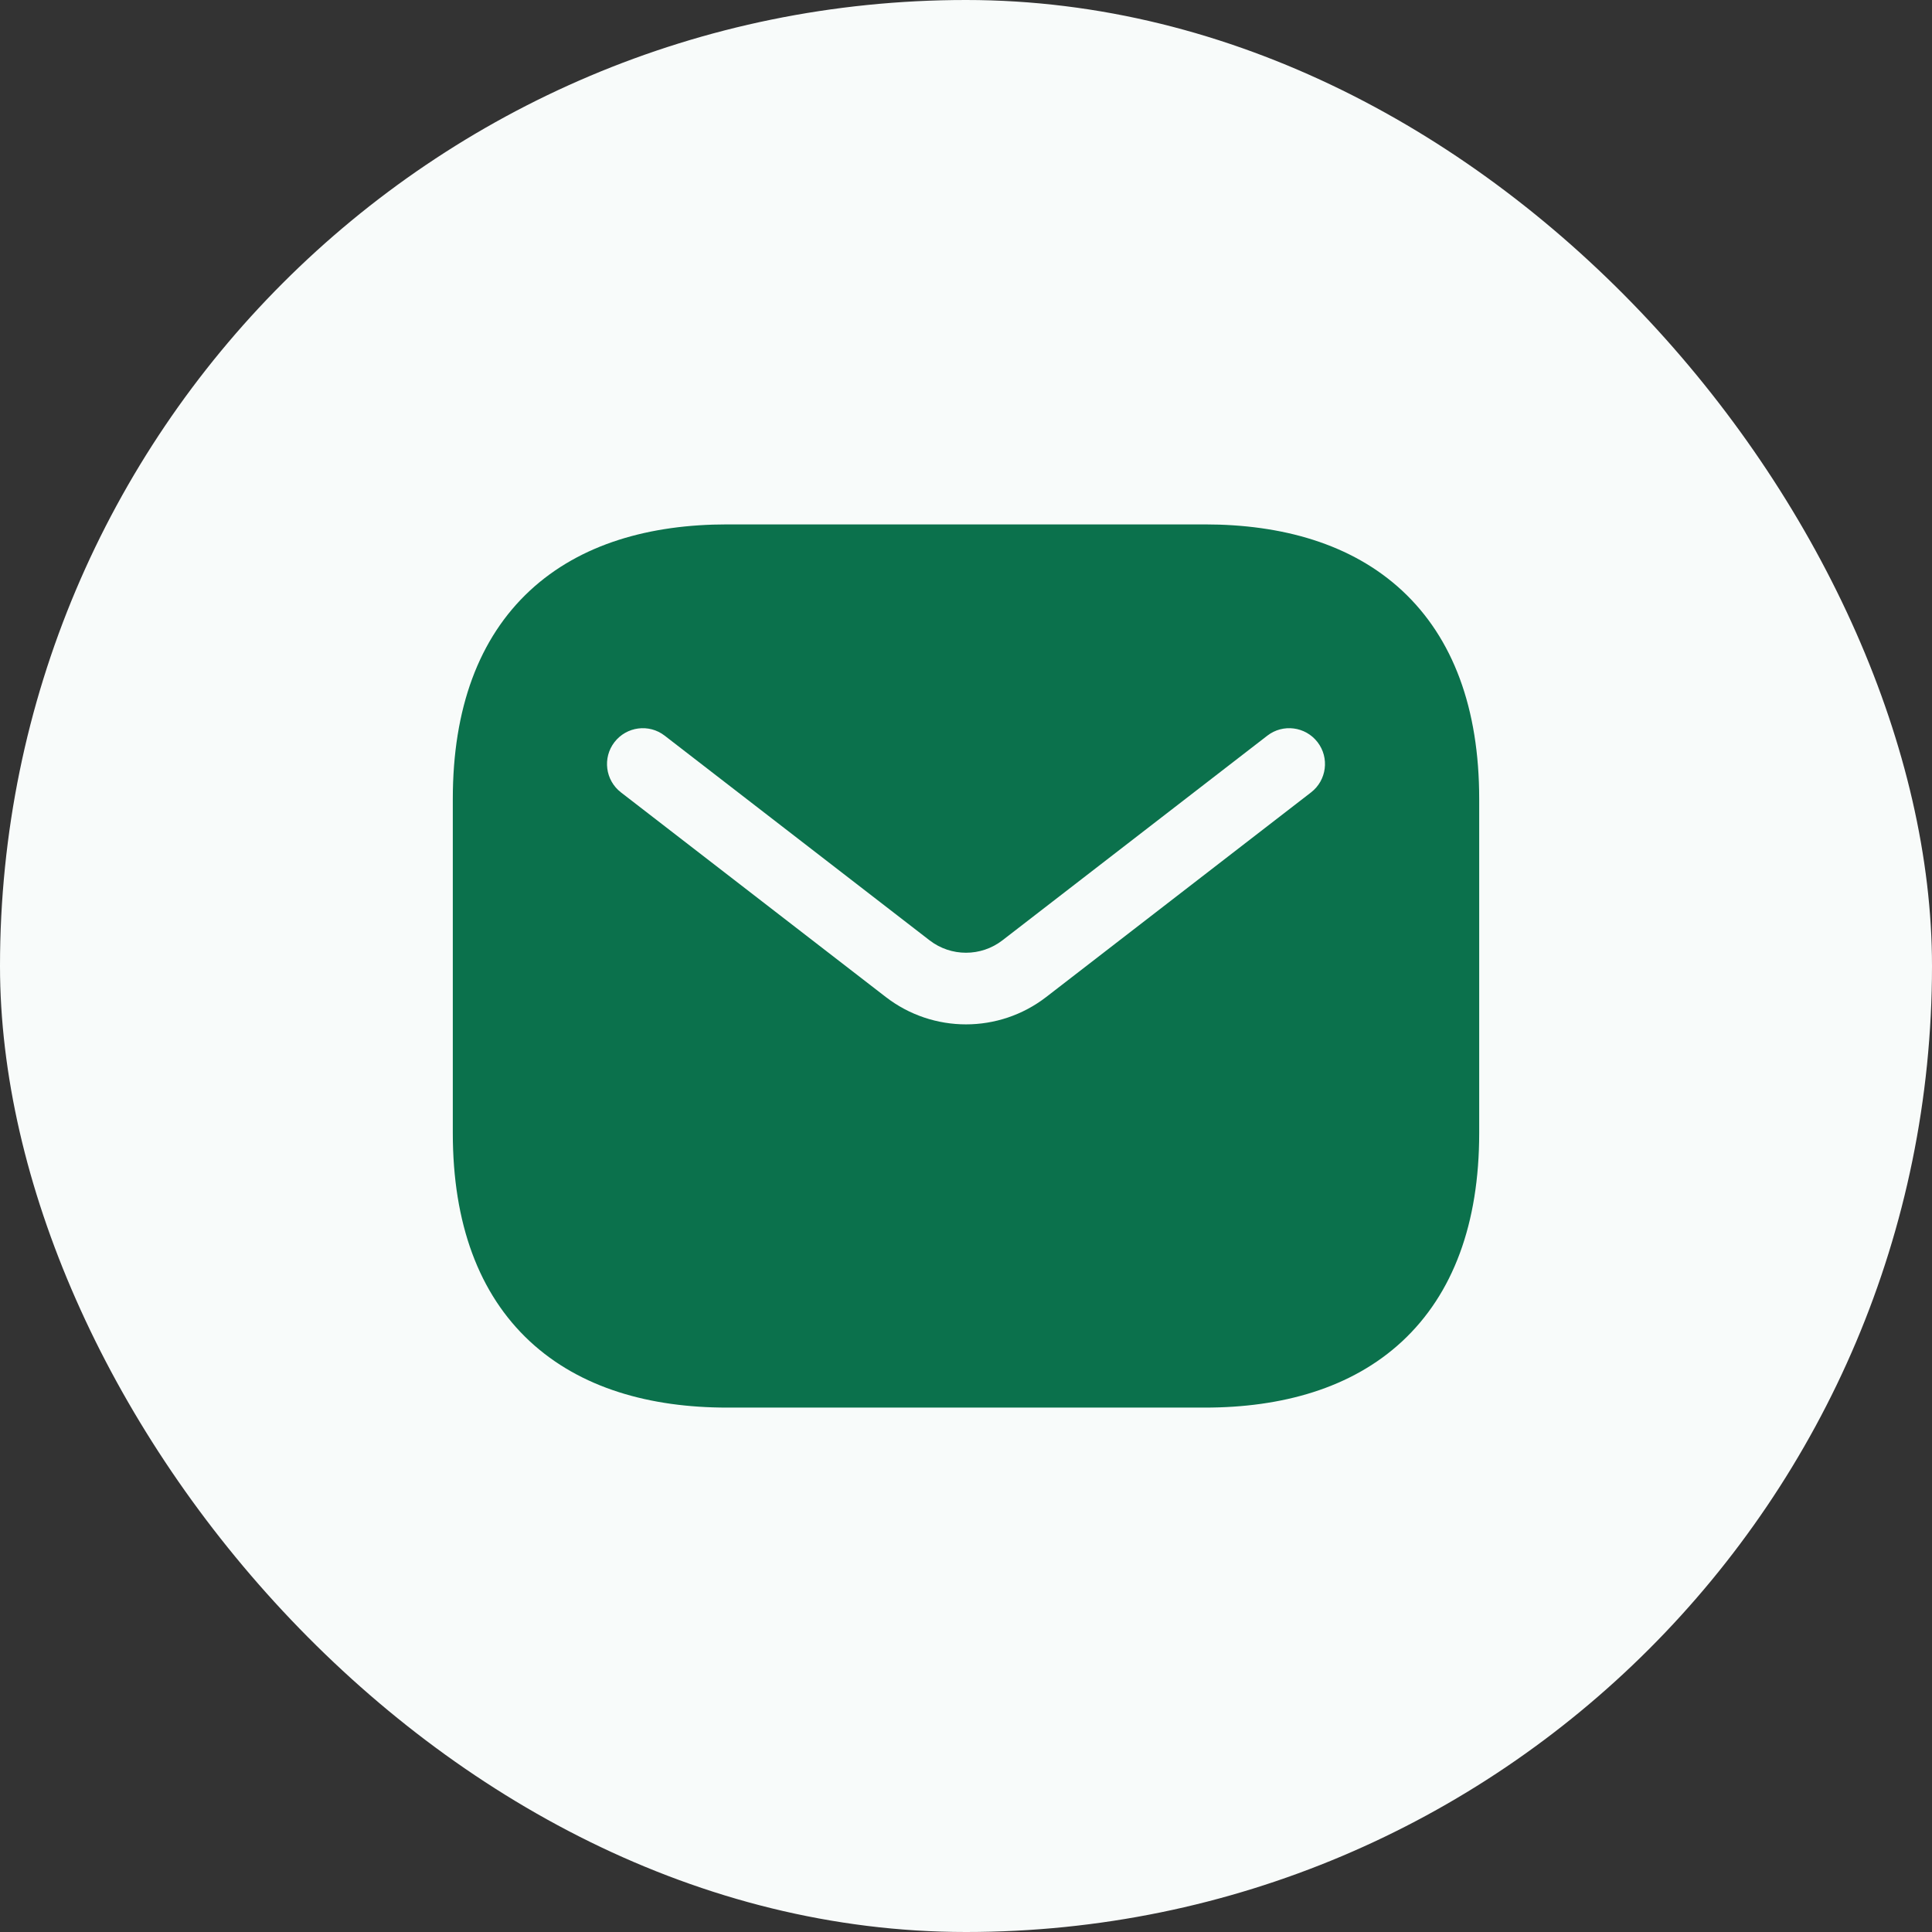 <svg width="35" height="35" viewBox="0 0 35 35" fill="none" xmlns="http://www.w3.org/2000/svg">
<rect x="0" y="0" width="35" height="35" fill="#333333" stroke="none"/>
<rect width="35" height="35" rx="17.5" fill="#F8FBFA"/>
<path fill-rule="evenodd" clip-rule="evenodd" d="M13.176 9.5C11.779 9.5 10.516 9.849 9.599 10.7C8.674 11.56 8.203 12.836 8.203 14.473V20.527C8.203 22.164 8.674 23.44 9.599 24.3C10.516 25.151 11.779 25.5 13.176 25.5H21.824C23.221 25.5 24.484 25.151 25.401 24.3C26.326 23.44 26.797 22.164 26.797 20.527V14.473C26.797 12.836 26.326 11.56 25.401 10.7C24.484 9.849 23.221 9.5 21.824 9.5H13.176ZM23.752 14.354C24.035 14.135 24.087 13.727 23.868 13.444C23.649 13.161 23.242 13.108 22.959 13.327L18.161 17.034C17.772 17.335 17.228 17.335 16.839 17.034L12.041 13.327C11.758 13.108 11.351 13.161 11.132 13.444C10.913 13.727 10.965 14.135 11.248 14.354L16.046 18.061C16.902 18.723 18.098 18.723 18.954 18.061L23.752 14.354Z" fill="#0B714C"/>
</svg>
